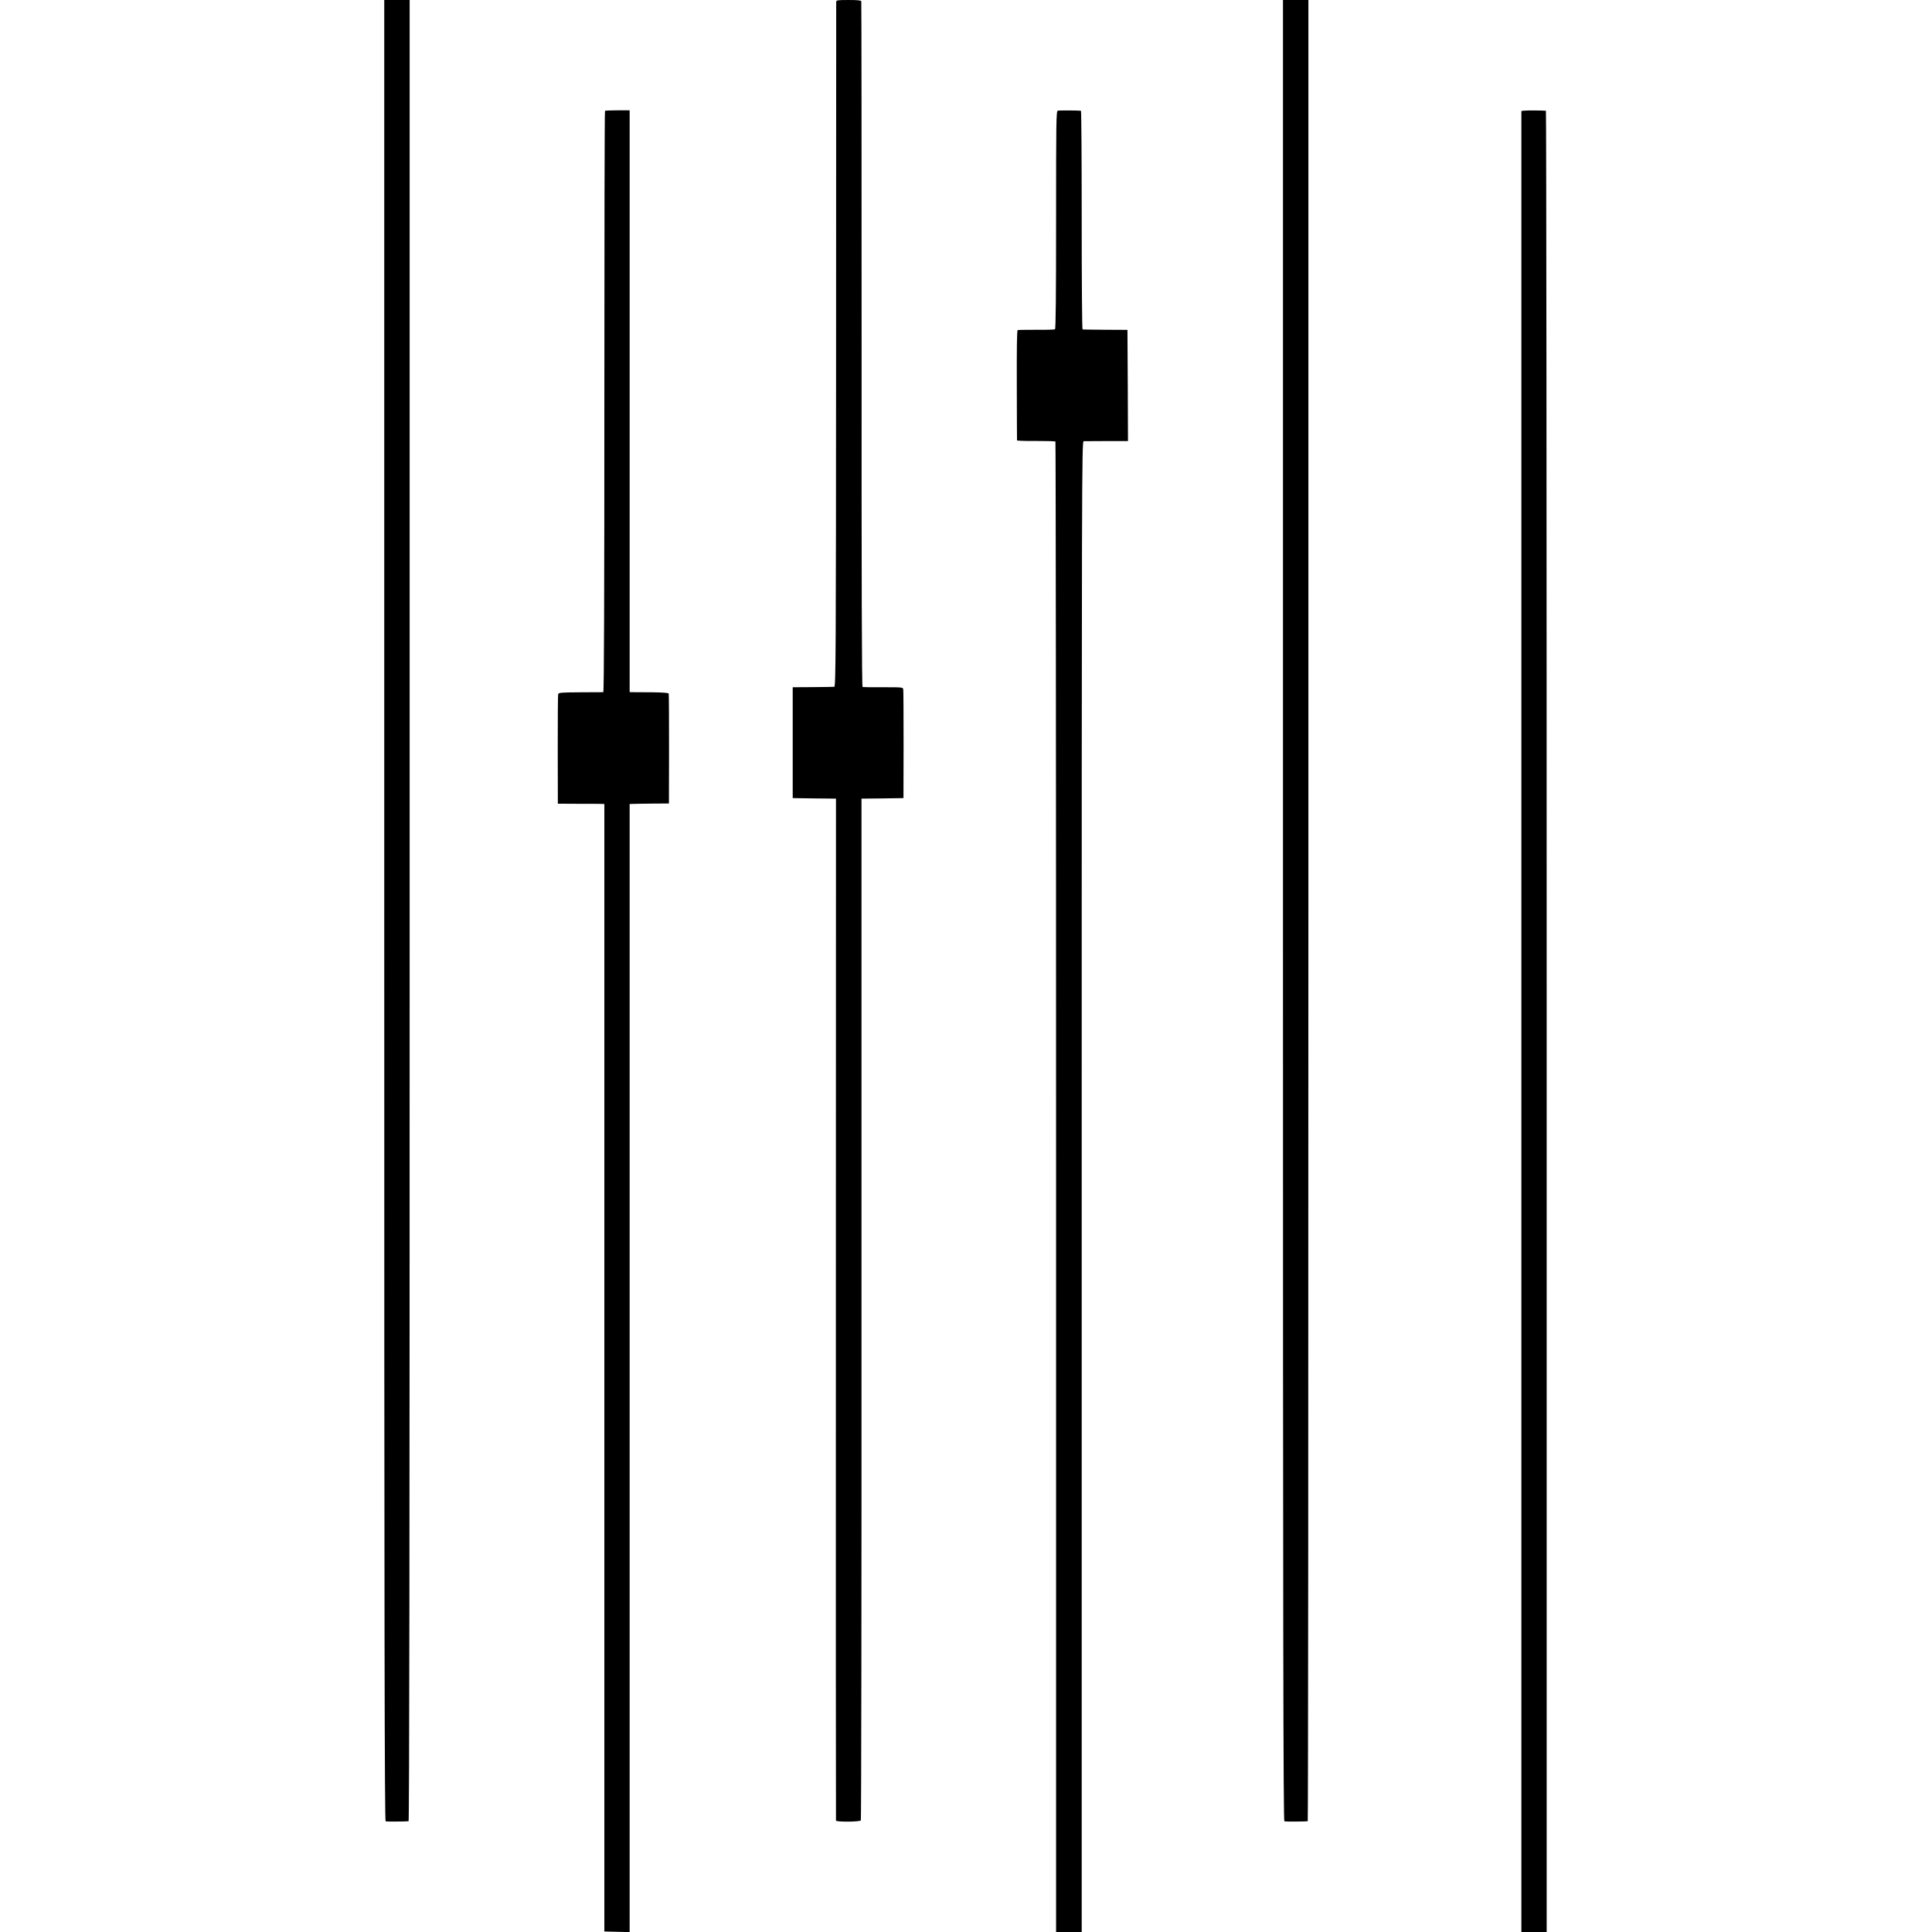 <?xml version="1.0" standalone="no"?>
<!DOCTYPE svg PUBLIC "-//W3C//DTD SVG 20010904//EN"
 "http://www.w3.org/TR/2001/REC-SVG-20010904/DTD/svg10.dtd">
<svg version="1.0" xmlns="http://www.w3.org/2000/svg"
 width="1795pt" height="1795pt" viewBox="0 0 1795 1795"
 preserveAspectRatio="xMidYMid meet">
<g transform="translate(0,1795) scale(0.1,-0.1)"
fill="#000000" stroke="none">
<path d="M3570 9491 c0 -6758 3 -8460 13 -8463 10 -3 177 -2 213 1 7 1 10
2557 10 8461 l0 8460 -118 0 -118 0 0 -8459z"/>
<path d="M7769 17933 c0 -10 -1 -1446 -1 -3190 -1 -2889 -3 -3173 -17 -3174
-9 -1 -99 -2 -201 -3 l-185 -1 0 -515 0 -515 201 -3 201 -2 -1 -4743 c-1
-2608 0 -4746 1 -4752 4 -14 222 -12 231 2 4 6 7 2144 6 4752 l0 4741 195 2
195 3 1 495 c0 272 -1 504 -3 515 -3 20 -10 20 -185 20 -100 -1 -187 1 -193 2
-7 3 -10 947 -9 3181 0 1747 -1 3183 -3 3190 -3 9 -36 12 -118 12 -102 0 -114
-2 -115 -17z"/>
<path d="M11920 9491 c0 -6758 3 -8460 13 -8463 10 -3 198 -2 217 1 4 1 6
3808 6 8461 l0 8460 -118 0 -118 0 0 -8459z"/>
<path d="M5621 16920 c-4 -3 -6 -1219 -6 -2702 0 -1814 -3 -2698 -10 -2699 -5
0 -101 -1 -212 -1 -177 -1 -203 -3 -207 -17 -3 -9 -4 -242 -4 -517 l1 -501
191 -1 c105 0 202 0 216 -1 l25 -1 0 -5237 0 -5238 118 -3 117 -3 0 5241 0
5240 33 1 c17 1 100 2 182 3 l150 1 1 505 c0 278 -1 510 -3 516 -3 7 -56 11
-161 12 -86 0 -167 1 -179 1 l-23 1 0 2703 0 2702 -111 0 c-61 0 -114 -2 -118
-5z"/>
<path d="M9828 16922 c-15 -3 -16 -100 -16 -1014 0 -694 -3 -1012 -10 -1017
-6 -4 -84 -6 -174 -5 -90 0 -167 -1 -173 -3 -7 -2 -9 -180 -8 -511 0 -279 2
-510 2 -514 1 -3 80 -6 176 -5 96 0 177 -2 181 -5 3 -4 6 -3121 6 -6927 l0
-6921 119 0 119 0 0 6925 c0 6588 1 6925 18 6926 9 0 106 1 215 1 l197 0 -2
517 -3 516 -205 1 c-113 1 -208 2 -212 3 -5 0 -8 458 -8 1016 0 558 -3 1015
-7 1016 -23 3 -202 4 -215 1z"/>
<path d="M14160 16922 l-25 -3 0 -8459 0 -8460 117 0 118 0 0 8460 c0 4653 -3
8460 -7 8461 -22 3 -182 4 -203 1z"/>
</g>
</svg>
